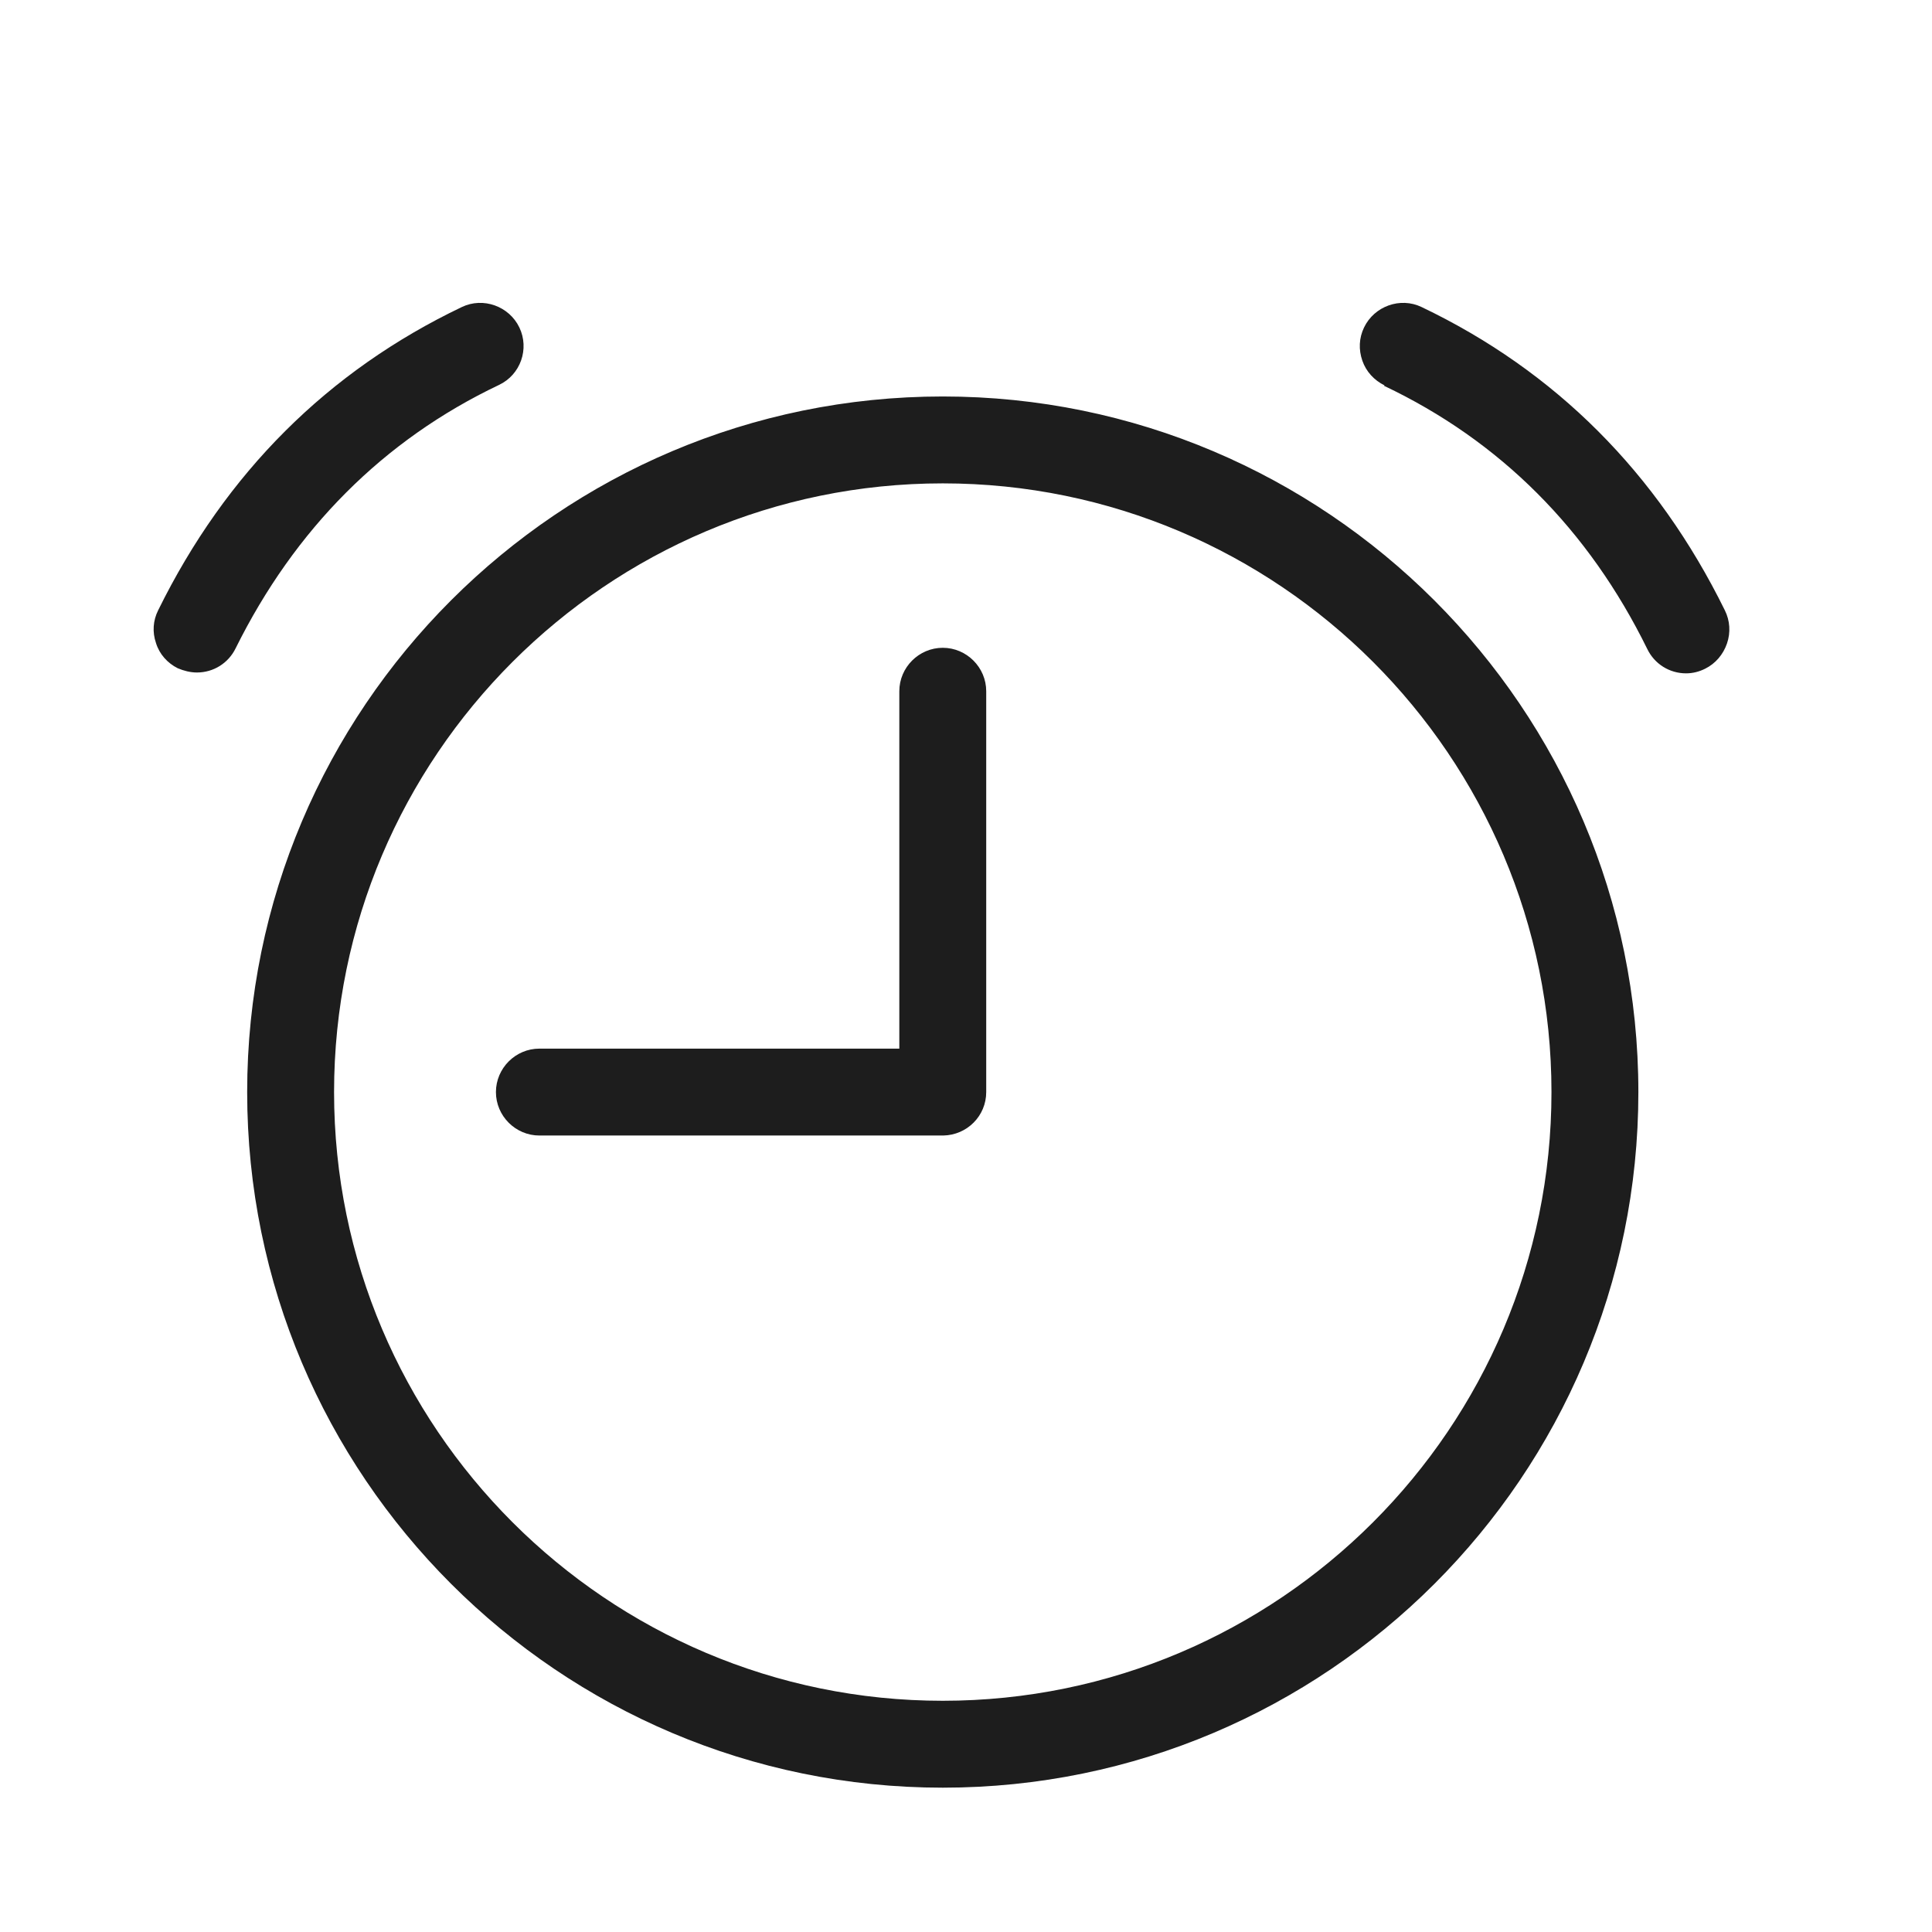<?xml version="1.0" encoding="iso-8859-1"?>
<!DOCTYPE svg PUBLIC "-//W3C//DTD SVG 1.1//EN" "http://www.w3.org/Graphics/SVG/1.1/DTD/svg11.dtd">
<svg version="1.1" xmlns="http://www.w3.org/2000/svg" xmlns:xlink="http://www.w3.org/1999/xlink" x="0px"
	y="0px" width="511.626px" height="511.627px" viewBox="0 0 1100 1100"
	style="enable-background:new 0 0 1100 1100;" xml:space="preserve">
	<g>
		

<path transform="rotate(180 500 500) scale(0.9)" d="M514.695 860.294c-242.526 0-440.050-197.254-440.050-440.050s197.254-440.051 440.050-440.051c242.796 0 440.051 197.255 440.051 440.051s-197.255 440.050-440.051 440.050zM899.773 420.244c0-212.345-172.733-385.078-385.078-385.078s-385.077 172.733-385.077 385.078c0 212.345 172.732 385.078 385.077 385.078s385.078-172.732 385.078-385.078zM542.181 447.731v226.088c0 15.091-12.396 27.486-27.486 27.486s-27.486-12.396-27.486-27.486v-253.574c0-15.091 12.126-27.217 27.217-27.486h255.461c15.091 0 27.486 12.396 27.486 27.486s-12.396 27.486-27.486 27.486h-227.705zM1011.065 725.019c-42.846 87.040-107.52 151.444-192.135 191.865-13.474 6.467-29.912 0.539-36.379-12.935s-0.808-29.912 12.935-36.379c73.027-34.762 129.078-91.082 166.535-166.535 4.581-9.432 14.013-15.36 24.522-15.36 4.042 0 8.354 1.078 12.126 2.695 6.467 3.234 11.587 8.893 13.743 15.899 2.425 7.006 1.886 14.282-1.347 20.749zM235.25 867.301c6.467 3.234 11.587 8.623 14.012 15.629s2.156 14.282-1.078 21.019c-6.467 13.474-22.906 19.402-36.379 12.935-84.615-40.421-149.019-104.825-191.865-191.865-3.234-6.467-3.772-14.013-1.347-21.019s7.276-12.665 13.743-15.899c3.773-1.886 7.814-2.964 12.126-2.964 10.509 0 19.941 5.928 24.522 15.36 37.187 75.722 93.238 131.773 166.535 166.535l-0.269 0.269z" fill="#1D1D1D" />

    </g>
</svg>